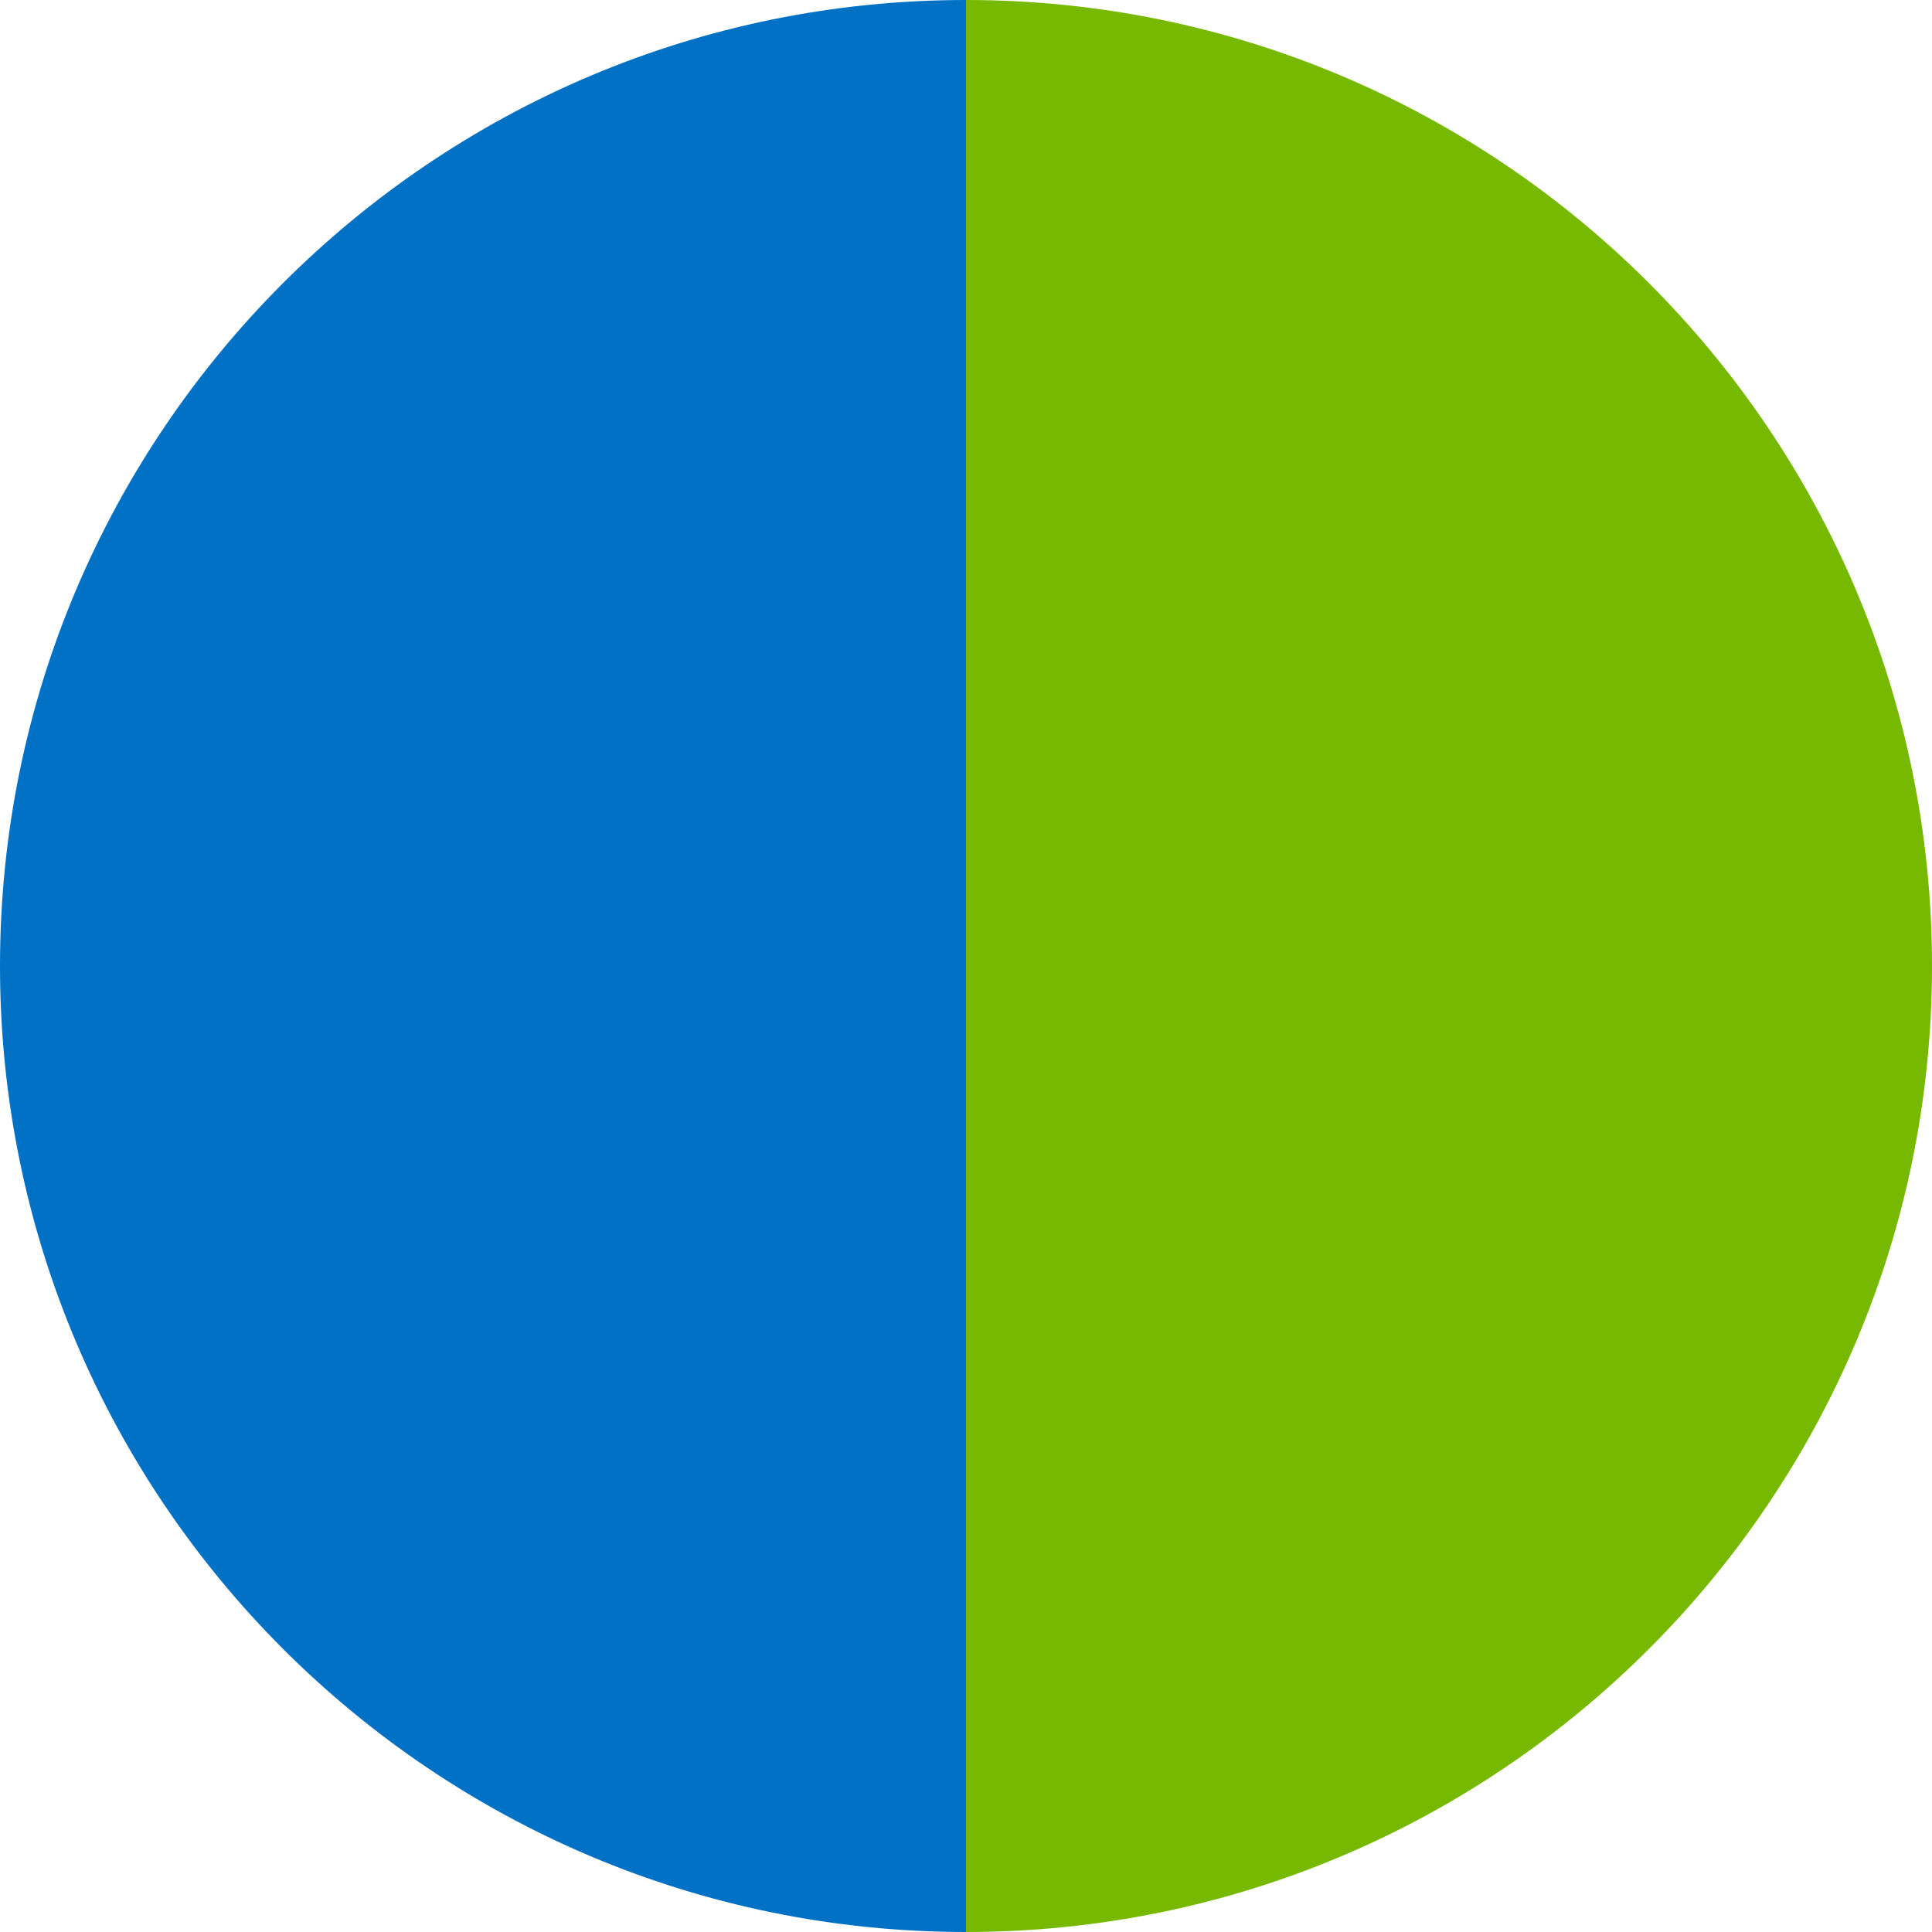 <?xml version="1.0" encoding="UTF-8" standalone="no"?><!-- Generator: Gravit.io --><svg xmlns="http://www.w3.org/2000/svg" xmlns:xlink="http://www.w3.org/1999/xlink" style="isolation:isolate" viewBox="12 12 104 104" width="104pt" height="104pt"><g><path d=" M 64 116 C 35.3 116 12 92.7 12 64 C 12 35.3 35.3 12 64 12" fill="rgb(0,113,197)"/><path d=" M 64 12 C 92.7 12 116 35.3 116 64 C 116 92.7 92.7 116 64 116" fill="rgb(118,185,0)"/></g></svg>